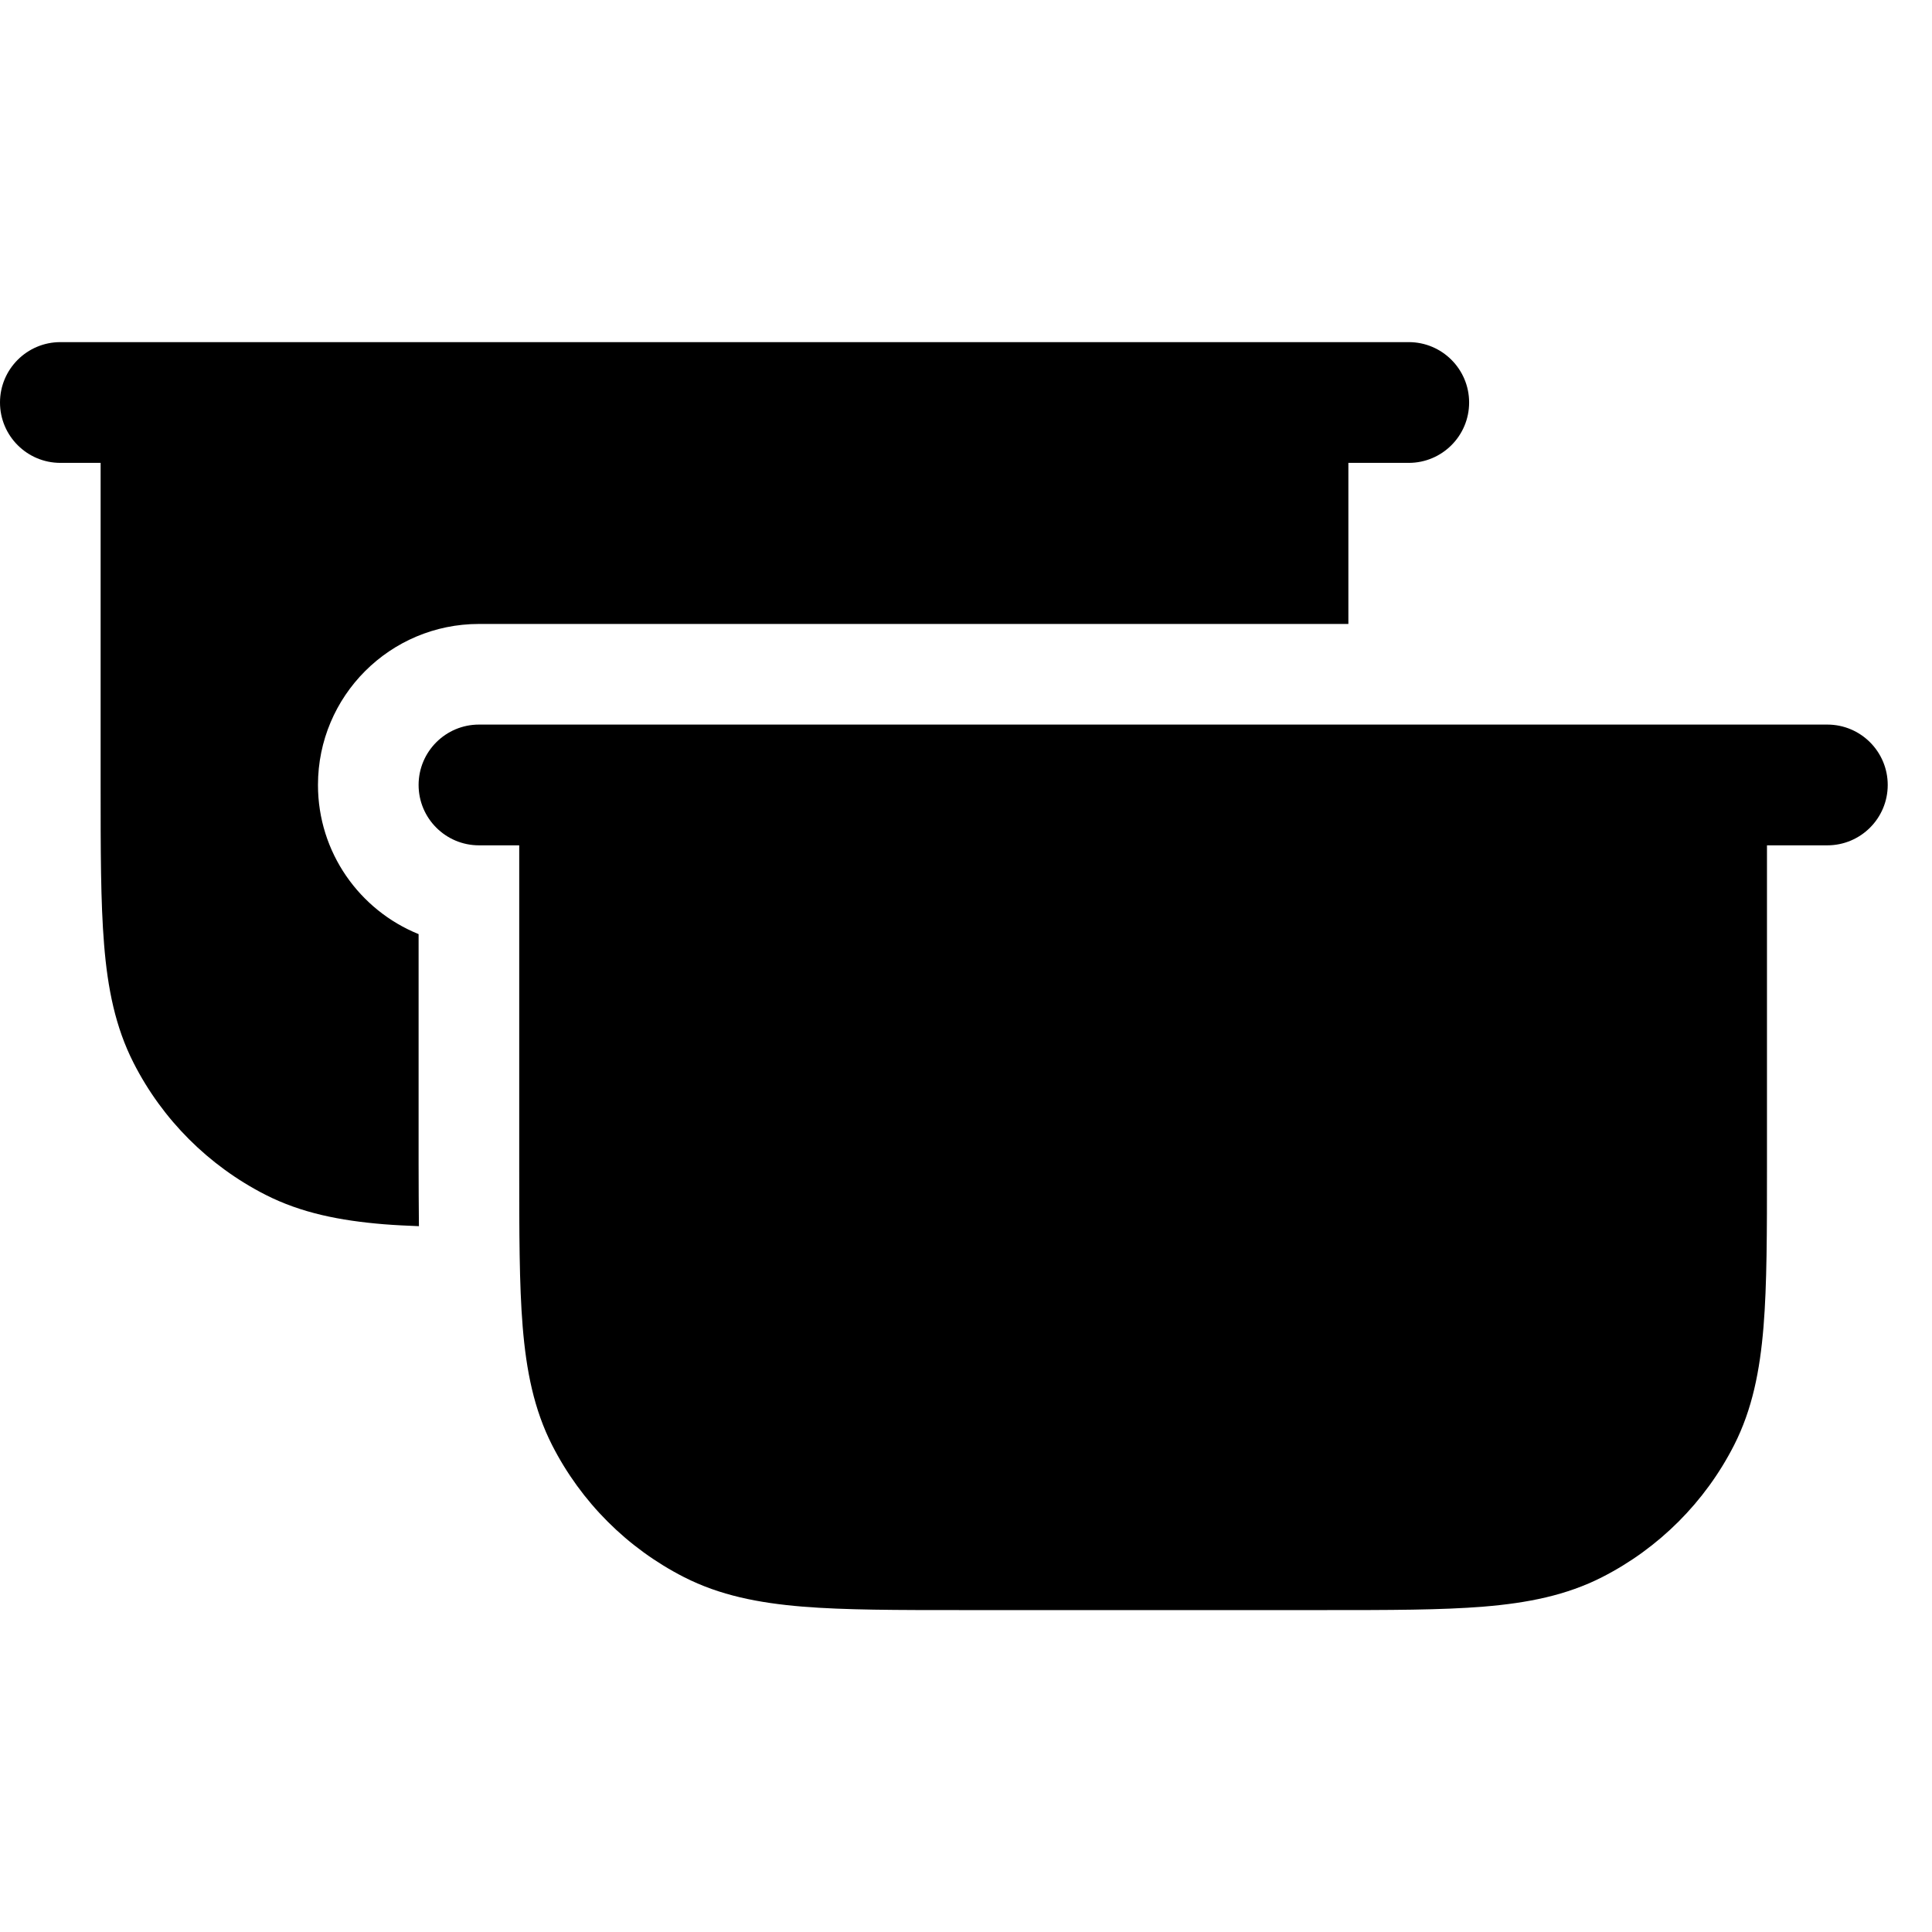 <svg width="24" height="24" viewBox="0 0 24 24" fill="none" xmlns="http://www.w3.org/2000/svg">
<path d="M22.7 9.001C23.114 9.001 23.45 9.337 23.45 9.751C23.45 10.165 23.114 10.501 22.7 10.501H21.95V14.504C21.95 15.307 21.95 15.956 21.907 16.482C21.862 17.029 21.767 17.509 21.541 17.953C21.181 18.659 20.608 19.232 19.902 19.592C19.458 19.818 18.978 19.913 18.431 19.958C17.905 20.001 17.256 20.001 16.453 20.001H11.947C11.144 20.001 10.495 20.001 9.969 19.958C9.422 19.913 8.942 19.818 8.498 19.592C7.792 19.232 7.219 18.659 6.859 17.953C6.633 17.509 6.538 17.029 6.493 16.482C6.45 15.956 6.45 15.307 6.45 14.504V10.501H5.95C5.536 10.501 5.2 10.165 5.2 9.751C5.2 9.337 5.536 9.001 5.95 9.001H22.7Z" fill="black"/>
<path d="M17.5 4.25C17.914 4.25 18.25 4.586 18.25 5C18.25 5.414 17.914 5.75 17.5 5.75H16.75V7.751H5.95C4.845 7.751 3.95 8.646 3.95 9.751C3.95 10.59 4.467 11.307 5.2 11.604V14.451C5.2 14.721 5.202 14.982 5.204 15.232C5.05 15.226 4.905 15.219 4.768 15.208C4.222 15.163 3.742 15.068 3.298 14.842C2.592 14.482 2.018 13.909 1.659 13.203C1.433 12.759 1.337 12.279 1.293 11.732C1.25 11.206 1.25 10.557 1.25 9.754V5.75H0.75C0.336 5.75 -0 5.414 -0 5C2.25973e-05 4.586 0.336 4.25 0.75 4.25H17.5Z" fill="black"/>
</svg>
